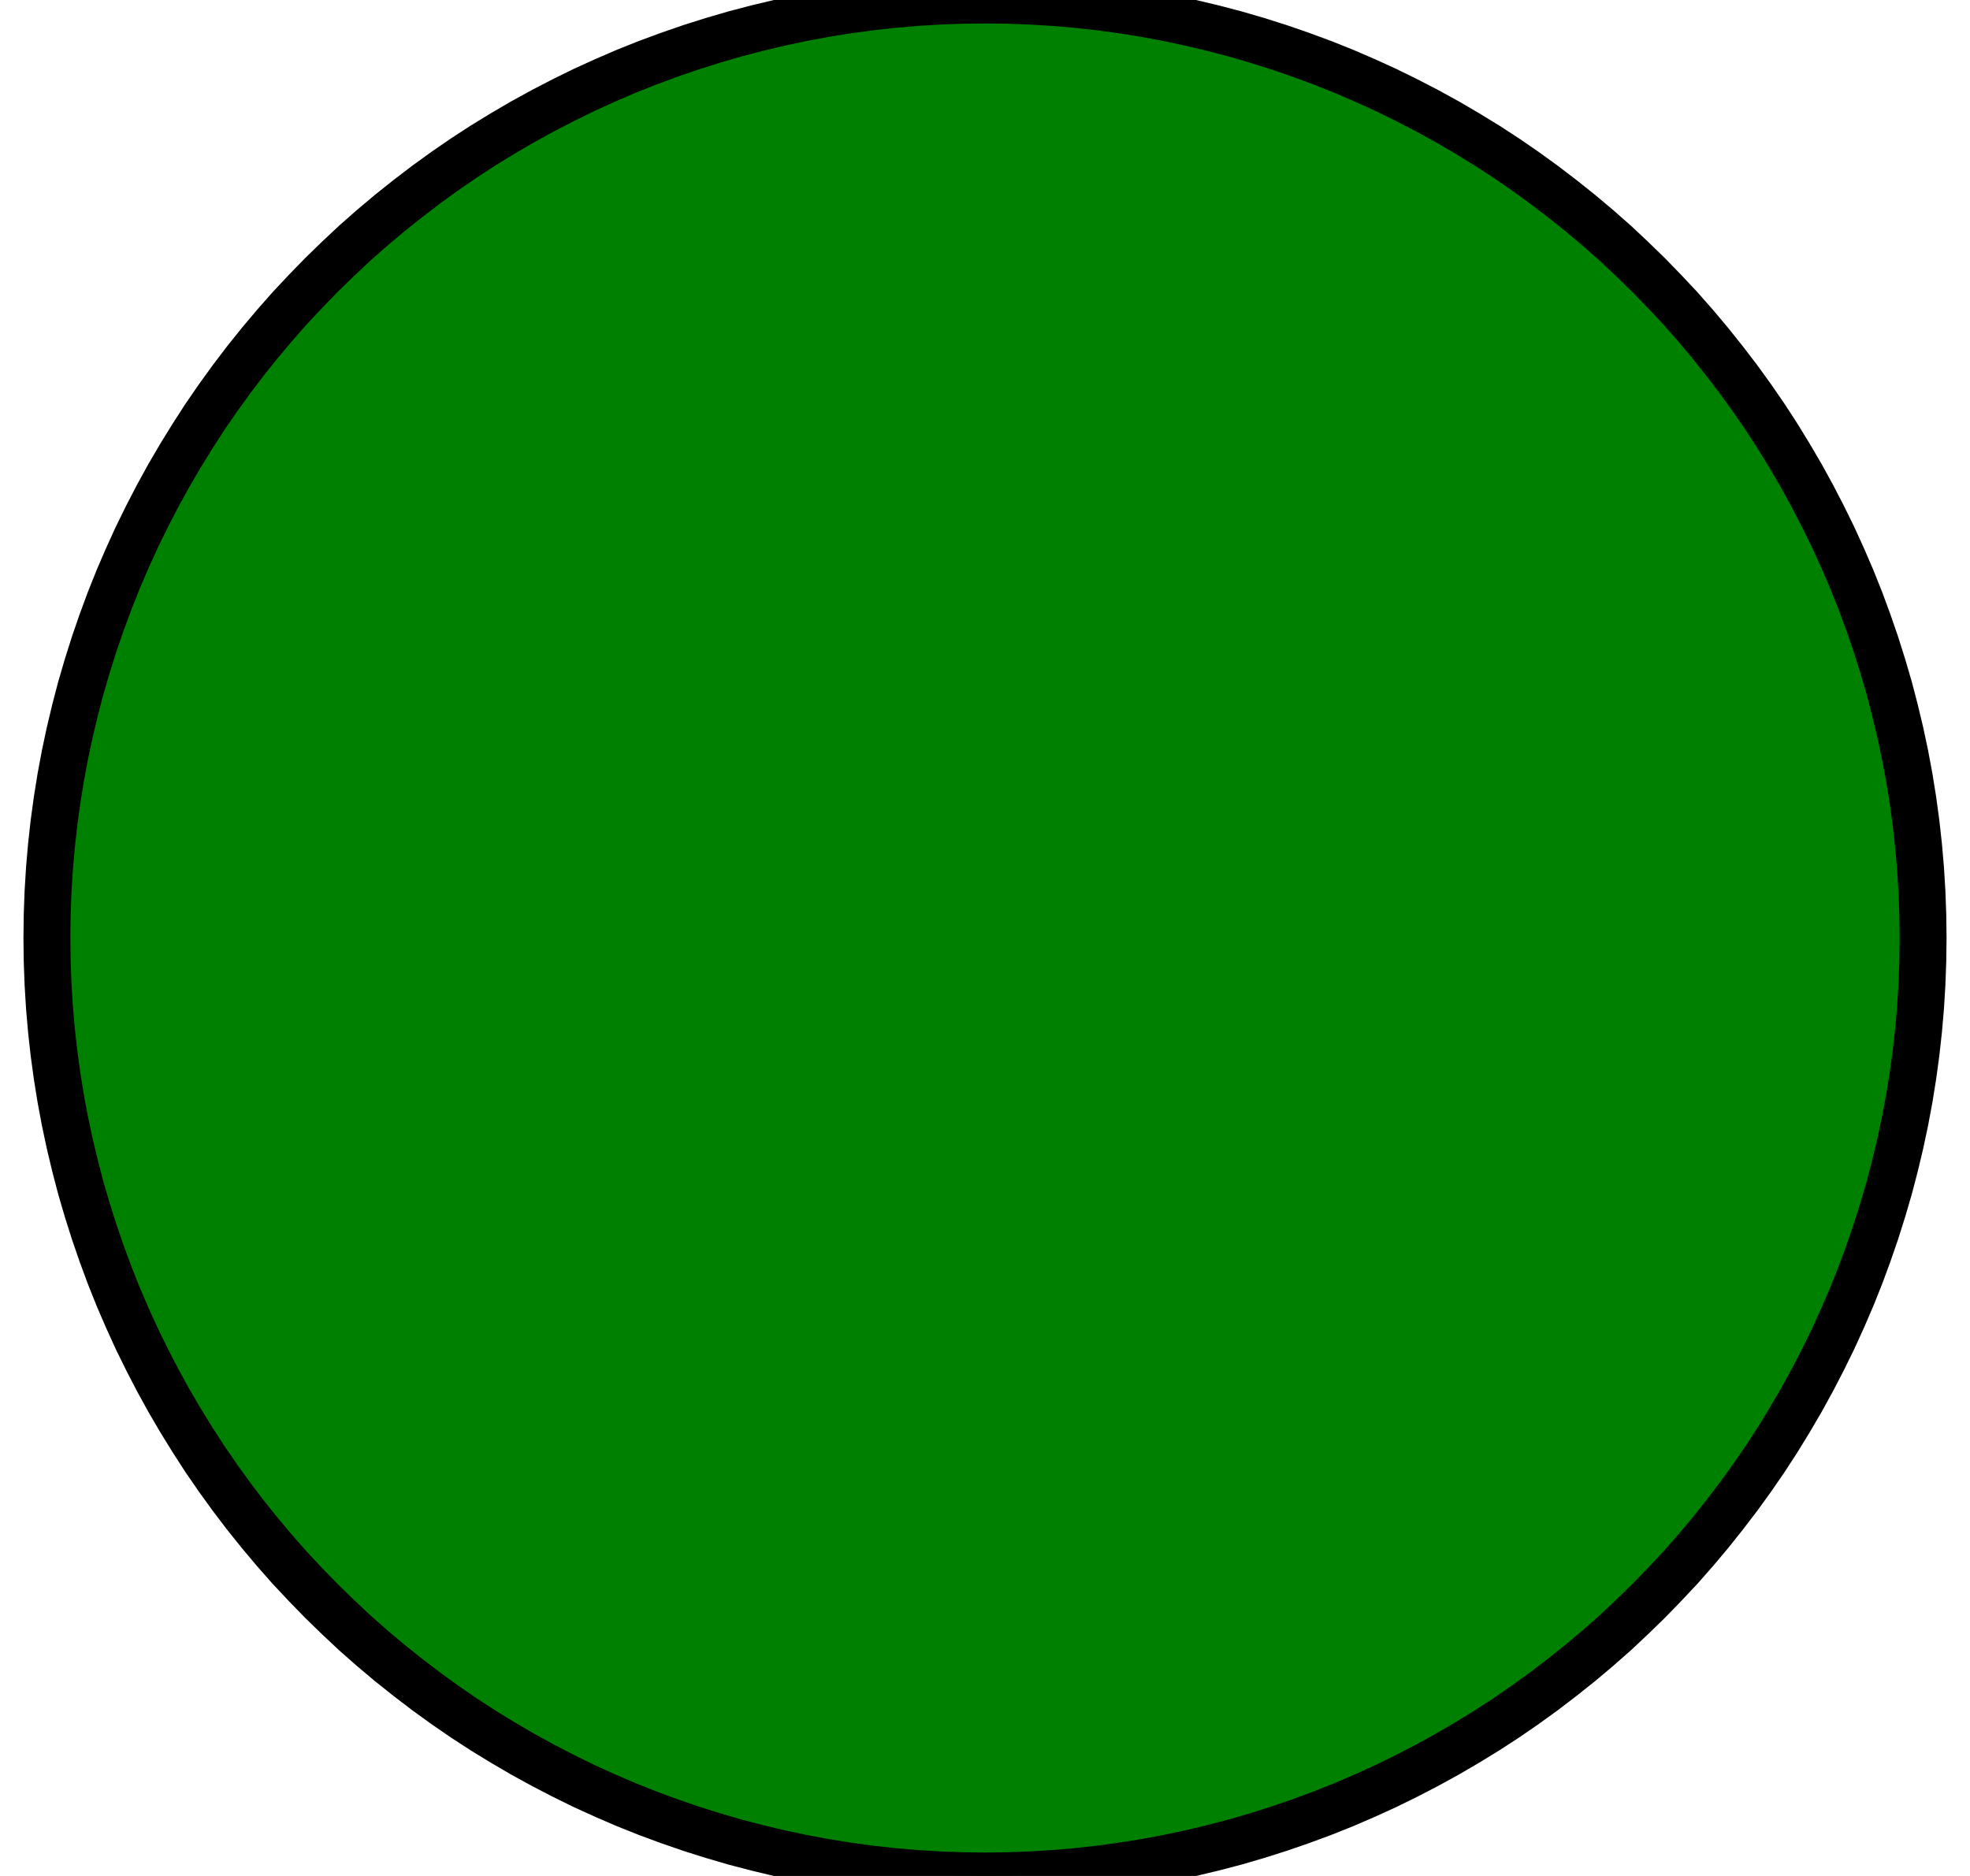 <?xml version="1.0" standalone="no"?>
<!DOCTYPE svg PUBLIC "-//W3C//DTD SVG 1.1//EN" "http://www.w3.org/Graphics/SVG/1.1/DTD/svg11.dtd">
<svg width="21mm" height="20mm" viewBox="20 -10 21 20" xmlns="http://www.w3.org/2000/svg" version="1.1">
<title>OpenSCAD Model</title>
<path d="
M 30.745,9.997 L 30.991,9.988 L 31.236,9.973 L 31.48,9.952 L 31.724,9.925 L 31.967,9.892
 L 32.21,9.853 L 32.451,9.808 L 32.691,9.757 L 32.93,9.7 L 33.167,9.638 L 33.403,9.569
 L 33.637,9.495 L 33.869,9.415 L 34.099,9.33 L 34.327,9.239 L 34.552,9.142 L 34.776,9.04
 L 34.996,8.932 L 35.214,8.819 L 35.429,8.701 L 35.641,8.577 L 35.85,8.449 L 36.056,8.315
 L 36.258,8.176 L 36.457,8.032 L 36.652,7.883 L 36.844,7.73 L 37.032,7.572 L 37.216,7.41
 L 37.395,7.242 L 37.571,7.071 L 37.742,6.895 L 37.91,6.716 L 38.072,6.532 L 38.23,6.344
 L 38.383,6.152 L 38.532,5.957 L 38.676,5.758 L 38.815,5.556 L 38.949,5.35 L 39.077,5.141
 L 39.201,4.929 L 39.319,4.714 L 39.432,4.496 L 39.54,4.276 L 39.642,4.052 L 39.739,3.827
 L 39.83,3.599 L 39.915,3.369 L 39.995,3.137 L 40.069,2.903 L 40.138,2.667 L 40.2,2.43
 L 40.257,2.191 L 40.308,1.951 L 40.353,1.71 L 40.392,1.467 L 40.425,1.224 L 40.452,0.98
 L 40.473,0.736 L 40.488,0.491 L 40.497,0.245 L 40.5,-0 L 40.497,-0.245 L 40.488,-0.491
 L 40.473,-0.736 L 40.452,-0.98 L 40.425,-1.224 L 40.392,-1.467 L 40.353,-1.71 L 40.308,-1.951
 L 40.257,-2.191 L 40.2,-2.43 L 40.138,-2.667 L 40.069,-2.903 L 39.995,-3.137 L 39.915,-3.369
 L 39.83,-3.599 L 39.739,-3.827 L 39.642,-4.052 L 39.54,-4.276 L 39.432,-4.496 L 39.319,-4.714
 L 39.201,-4.929 L 39.077,-5.141 L 38.949,-5.35 L 38.815,-5.556 L 38.676,-5.758 L 38.532,-5.957
 L 38.383,-6.152 L 38.23,-6.344 L 38.072,-6.532 L 37.91,-6.716 L 37.742,-6.895 L 37.571,-7.071
 L 37.395,-7.242 L 37.216,-7.41 L 37.032,-7.572 L 36.844,-7.73 L 36.652,-7.883 L 36.457,-8.032
 L 36.258,-8.176 L 36.056,-8.315 L 35.85,-8.449 L 35.641,-8.577 L 35.429,-8.701 L 35.214,-8.819
 L 34.996,-8.932 L 34.776,-9.04 L 34.552,-9.142 L 34.327,-9.239 L 34.099,-9.33 L 33.869,-9.415
 L 33.637,-9.495 L 33.403,-9.569 L 33.167,-9.638 L 32.93,-9.7 L 32.691,-9.757 L 32.451,-9.808
 L 32.21,-9.853 L 31.967,-9.892 L 31.724,-9.925 L 31.48,-9.952 L 31.236,-9.973 L 30.991,-9.988
 L 30.745,-9.997 L 30.5,-10 L 30.255,-9.997 L 30.009,-9.988 L 29.764,-9.973 L 29.52,-9.952
 L 29.276,-9.925 L 29.033,-9.892 L 28.79,-9.853 L 28.549,-9.808 L 28.309,-9.757 L 28.07,-9.7
 L 27.833,-9.638 L 27.597,-9.569 L 27.363,-9.495 L 27.131,-9.415 L 26.901,-9.33 L 26.673,-9.239
 L 26.448,-9.142 L 26.224,-9.04 L 26.004,-8.932 L 25.786,-8.819 L 25.571,-8.701 L 25.359,-8.577
 L 25.15,-8.449 L 24.944,-8.315 L 24.742,-8.176 L 24.543,-8.032 L 24.348,-7.883 L 24.156,-7.73
 L 23.968,-7.572 L 23.784,-7.41 L 23.605,-7.242 L 23.429,-7.071 L 23.258,-6.895 L 23.09,-6.716
 L 22.928,-6.532 L 22.77,-6.344 L 22.616,-6.152 L 22.468,-5.957 L 22.324,-5.758 L 22.185,-5.556
 L 22.052,-5.35 L 21.923,-5.141 L 21.799,-4.929 L 21.681,-4.714 L 21.568,-4.496 L 21.46,-4.276
 L 21.358,-4.052 L 21.261,-3.827 L 21.17,-3.599 L 21.085,-3.369 L 21.005,-3.137 L 20.931,-2.903
 L 20.862,-2.667 L 20.8,-2.43 L 20.743,-2.191 L 20.692,-1.951 L 20.647,-1.71 L 20.608,-1.467
 L 20.575,-1.224 L 20.548,-0.98 L 20.527,-0.736 L 20.512,-0.491 L 20.503,-0.245 L 20.5,-0
 L 20.503,0.245 L 20.512,0.491 L 20.527,0.736 L 20.548,0.98 L 20.575,1.224 L 20.608,1.467
 L 20.647,1.71 L 20.692,1.951 L 20.743,2.191 L 20.8,2.43 L 20.862,2.667 L 20.931,2.903
 L 21.005,3.137 L 21.085,3.369 L 21.17,3.599 L 21.261,3.827 L 21.358,4.052 L 21.46,4.276
 L 21.568,4.496 L 21.681,4.714 L 21.799,4.929 L 21.923,5.141 L 22.052,5.35 L 22.185,5.556
 L 22.324,5.758 L 22.468,5.957 L 22.616,6.152 L 22.77,6.344 L 22.928,6.532 L 23.09,6.716
 L 23.258,6.895 L 23.429,7.071 L 23.605,7.242 L 23.784,7.41 L 23.968,7.572 L 24.156,7.73
 L 24.348,7.883 L 24.543,8.032 L 24.742,8.176 L 24.944,8.315 L 25.15,8.449 L 25.359,8.577
 L 25.571,8.701 L 25.786,8.819 L 26.004,8.932 L 26.224,9.04 L 26.448,9.142 L 26.673,9.239
 L 26.901,9.33 L 27.131,9.415 L 27.363,9.495 L 27.597,9.569 L 27.833,9.638 L 28.07,9.7
 L 28.309,9.757 L 28.549,9.808 L 28.79,9.853 L 29.033,9.892 L 29.276,9.925 L 29.52,9.952
 L 29.764,9.973 L 30.009,9.988 L 30.255,9.997 L 30.5,10 z
" stroke="black" fill="green" stroke-width="0.5"/>
</svg>
